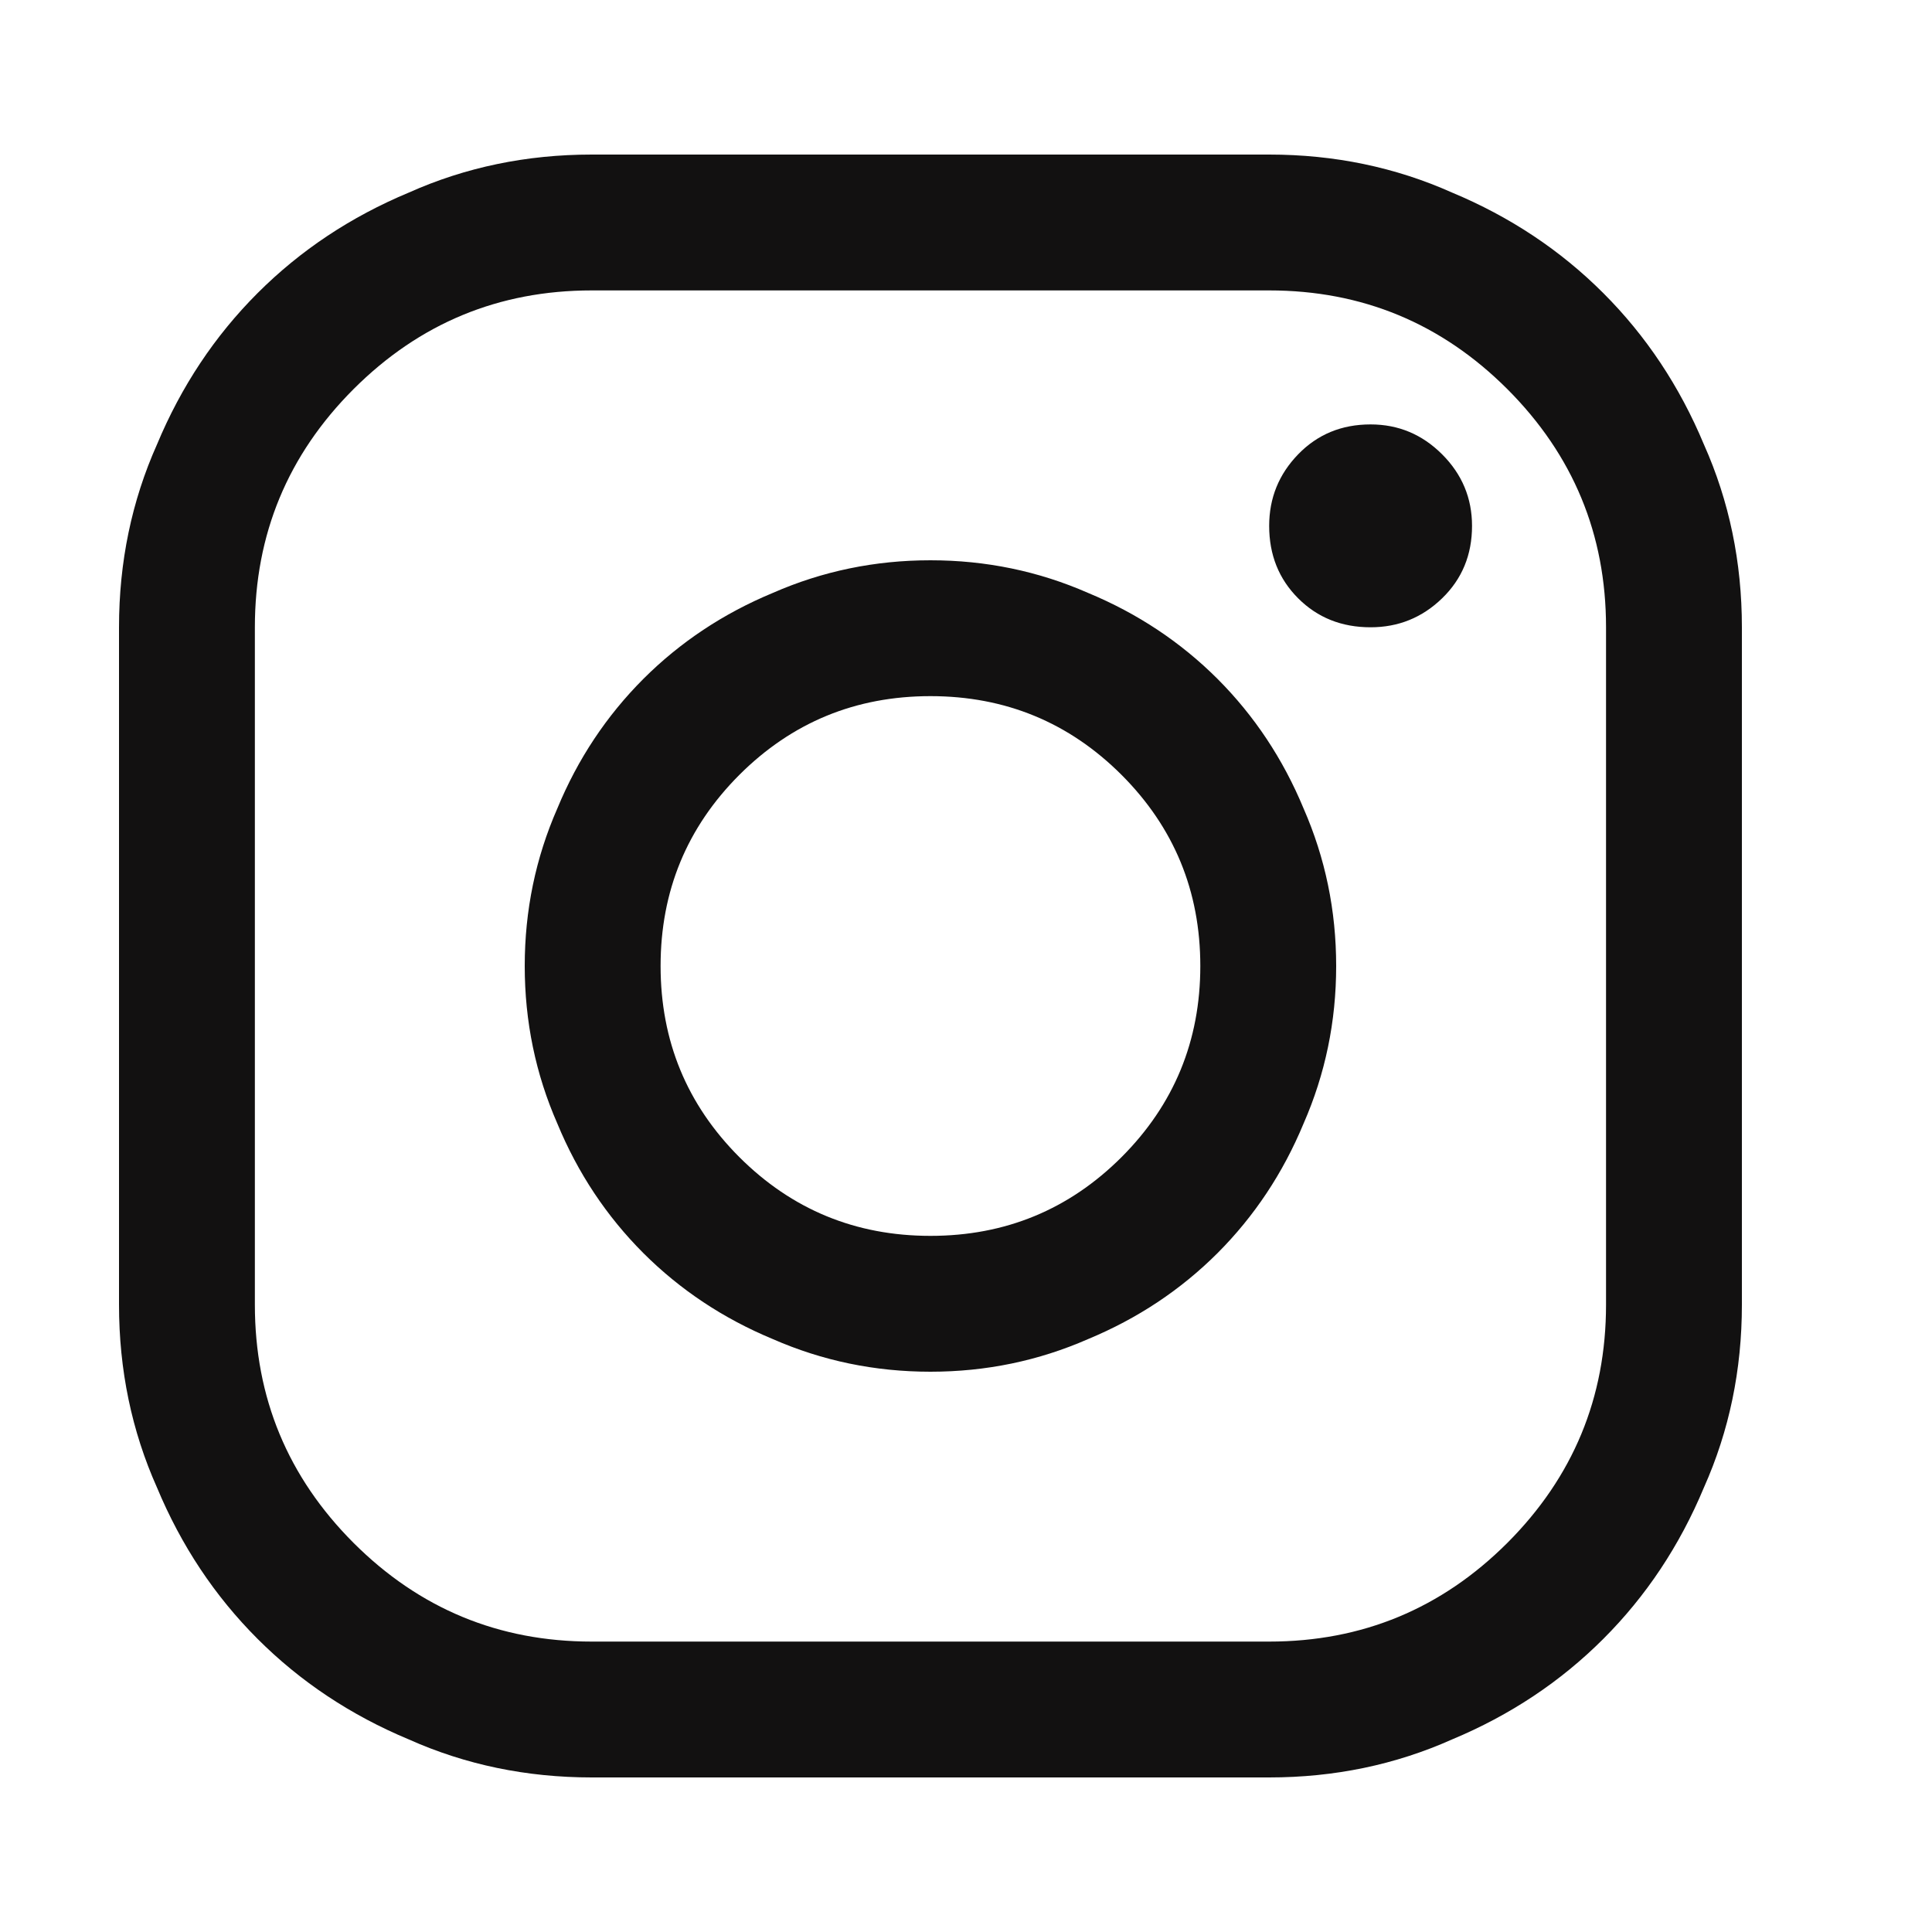 <svg width="25" height="25" viewBox="0 0 25 25" fill="none" xmlns="http://www.w3.org/2000/svg">
<path d="M16.423 3.758C17.626 3.758 18.653 4.184 19.505 5.035C20.356 5.887 20.782 6.914 20.782 8.117V16.883C20.782 18.086 20.356 19.113 19.505 19.965C18.653 20.816 17.626 21.242 16.423 21.242H7.657C6.454 21.242 5.427 20.816 4.575 19.965C3.724 19.113 3.298 18.086 3.298 16.883V8.117C3.298 6.914 3.724 5.887 4.575 5.035C5.427 4.184 6.454 3.758 7.657 3.758H16.423ZM16.423 2H7.657C6.813 2 6.024 2.164 5.29 2.492C4.54 2.805 3.888 3.238 3.333 3.793C2.778 4.348 2.345 5 2.032 5.75C1.704 6.484 1.54 7.273 1.54 8.117V16.883C1.54 17.727 1.704 18.516 2.032 19.25C2.345 20 2.778 20.652 3.333 21.207C3.888 21.762 4.54 22.195 5.29 22.508C6.024 22.836 6.813 23 7.657 23H16.423C17.267 23 18.056 22.836 18.79 22.508C19.54 22.195 20.192 21.762 20.747 21.207C21.302 20.652 21.735 20 22.048 19.25C22.376 18.516 22.54 17.727 22.54 16.883V8.117C22.54 7.273 22.376 6.484 22.048 5.75C21.735 5 21.302 4.348 20.747 3.793C20.192 3.238 19.54 2.805 18.79 2.492C18.056 2.164 17.267 2 16.423 2ZM17.735 8.117C17.36 8.117 17.048 7.992 16.798 7.742C16.548 7.492 16.423 7.18 16.423 6.805C16.423 6.445 16.548 6.137 16.798 5.879C17.048 5.621 17.36 5.492 17.735 5.492C18.095 5.492 18.403 5.621 18.661 5.879C18.919 6.137 19.048 6.445 19.048 6.805C19.048 7.18 18.919 7.492 18.661 7.742C18.403 7.992 18.095 8.117 17.735 8.117ZM12.04 9.008C13.009 9.008 13.833 9.348 14.513 10.027C15.192 10.707 15.532 11.531 15.532 12.5C15.532 13.469 15.192 14.293 14.513 14.973C13.833 15.652 13.009 15.992 12.04 15.992C11.071 15.992 10.247 15.652 9.567 14.973C8.888 14.293 8.548 13.469 8.548 12.5C8.548 11.531 8.888 10.707 9.567 10.027C10.247 9.348 11.071 9.008 12.04 9.008ZM12.04 7.25C11.321 7.25 10.642 7.391 10.001 7.672C9.36 7.938 8.802 8.309 8.325 8.785C7.849 9.262 7.477 9.82 7.212 10.461C6.931 11.102 6.79 11.781 6.79 12.5C6.79 13.219 6.931 13.898 7.212 14.539C7.477 15.18 7.849 15.738 8.325 16.215C8.802 16.691 9.36 17.062 10.001 17.328C10.642 17.609 11.321 17.75 12.04 17.75C12.759 17.75 13.438 17.609 14.079 17.328C14.72 17.062 15.278 16.691 15.755 16.215C16.231 15.738 16.602 15.18 16.868 14.539C17.149 13.898 17.29 13.219 17.29 12.5C17.29 11.781 17.149 11.102 16.868 10.461C16.602 9.82 16.231 9.262 15.755 8.785C15.278 8.309 14.72 7.938 14.079 7.672C13.438 7.391 12.759 7.25 12.04 7.25Z" fill="#121111"/>
</svg>
